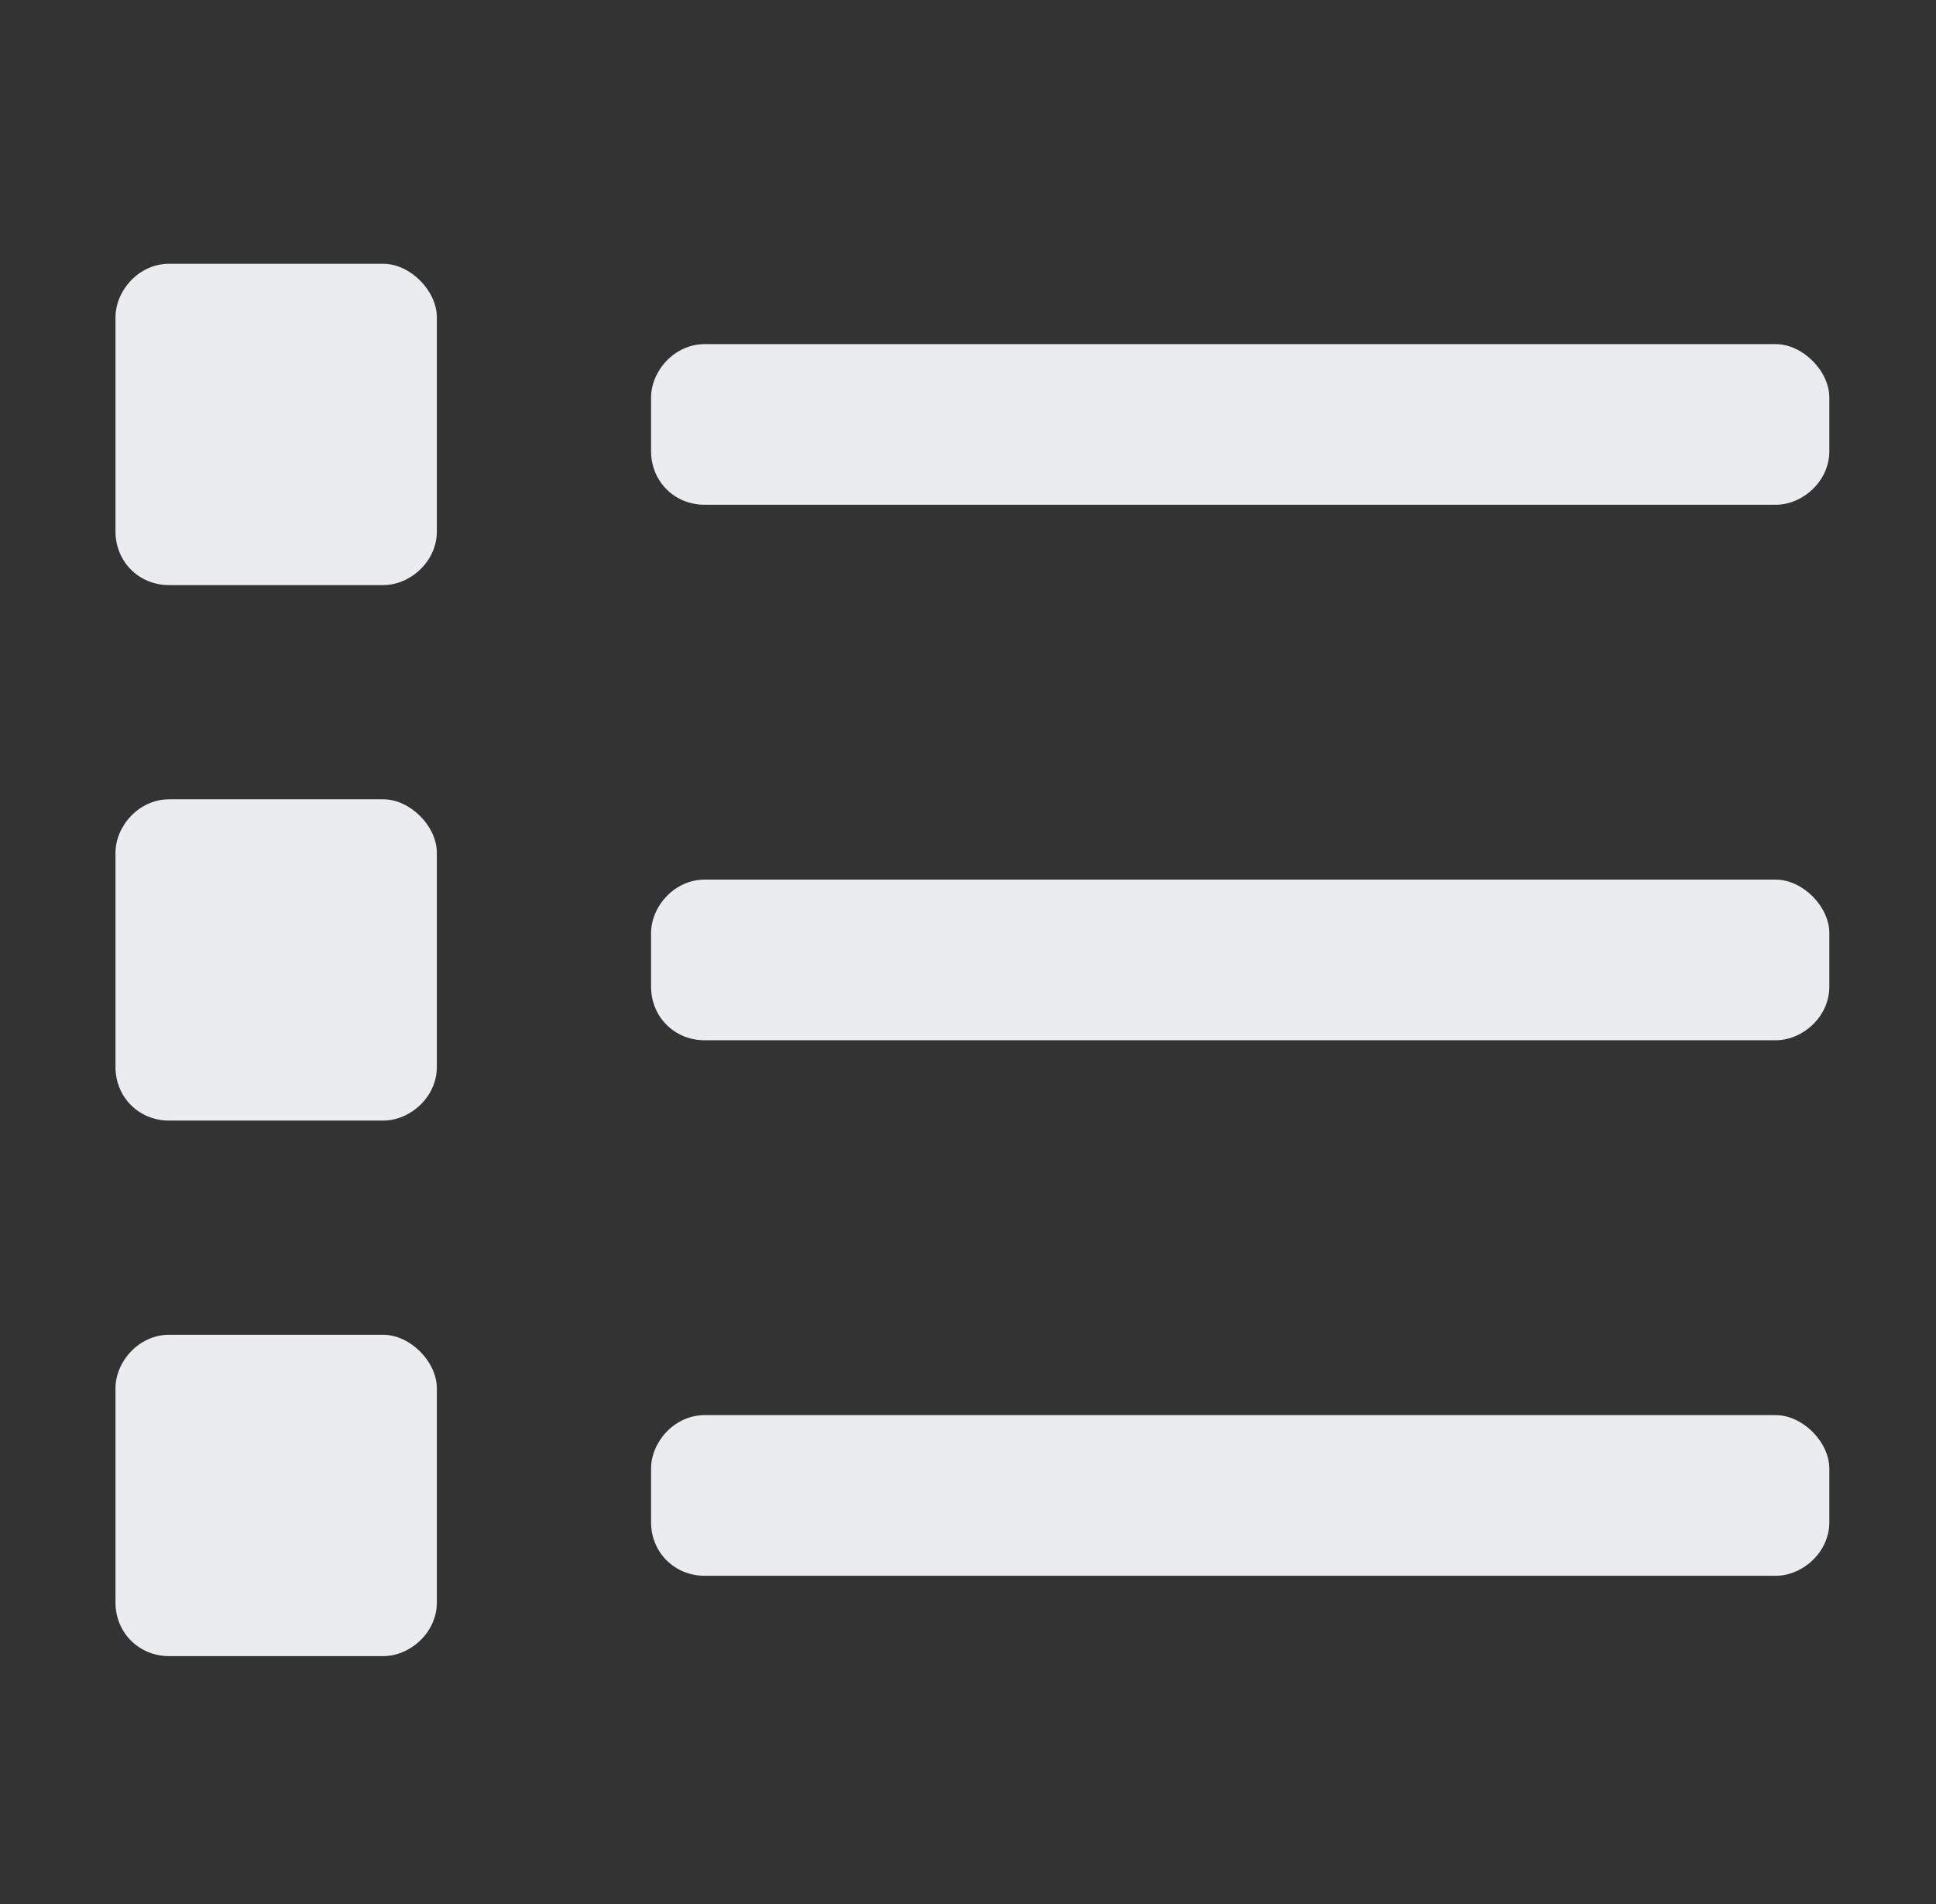 <svg width="61" height="60" viewBox="0 0 61 60" fill="none" xmlns="http://www.w3.org/2000/svg">
<rect x="0" y="0" width="61" height="60" fill="#333333" stroke="none"/>
<path d="M12.076 8.312C12.92 8.312 13.764 9.156 13.764 10V16.75C13.764 17.699 12.92 18.438 12.076 18.438H5.326C4.377 18.438 3.639 17.699 3.639 16.75V10C3.639 9.156 4.377 8.312 5.326 8.312H12.076ZM12.076 25.188C12.92 25.188 13.764 26.031 13.764 26.875V33.625C13.764 34.574 12.92 35.312 12.076 35.312H5.326C4.377 35.312 3.639 34.574 3.639 33.625V26.875C3.639 26.031 4.377 25.188 5.326 25.188H12.076ZM12.076 42.062C12.92 42.062 13.764 42.906 13.764 43.75V50.5C13.764 51.449 12.92 52.188 12.076 52.188H5.326C4.377 52.188 3.639 51.449 3.639 50.5V43.75C3.639 42.906 4.377 42.062 5.326 42.062H12.076ZM55.951 27.719C56.795 27.719 57.639 28.562 57.639 29.406V31.094C57.639 32.043 56.795 32.781 55.951 32.781H22.201C21.252 32.781 20.514 32.043 20.514 31.094V29.406C20.514 28.562 21.252 27.719 22.201 27.719H55.951ZM55.951 44.594C56.795 44.594 57.639 45.438 57.639 46.281V47.969C57.639 48.918 56.795 49.656 55.951 49.656H22.201C21.252 49.656 20.514 48.918 20.514 47.969V46.281C20.514 45.438 21.252 44.594 22.201 44.594H55.951ZM55.951 10.844C56.795 10.844 57.639 11.688 57.639 12.531V14.219C57.639 15.168 56.795 15.906 55.951 15.906H22.201C21.252 15.906 20.514 15.168 20.514 14.219V12.531C20.514 11.688 21.252 10.844 22.201 10.844H55.951Z" fill="#EBECEF"/>
</svg>
